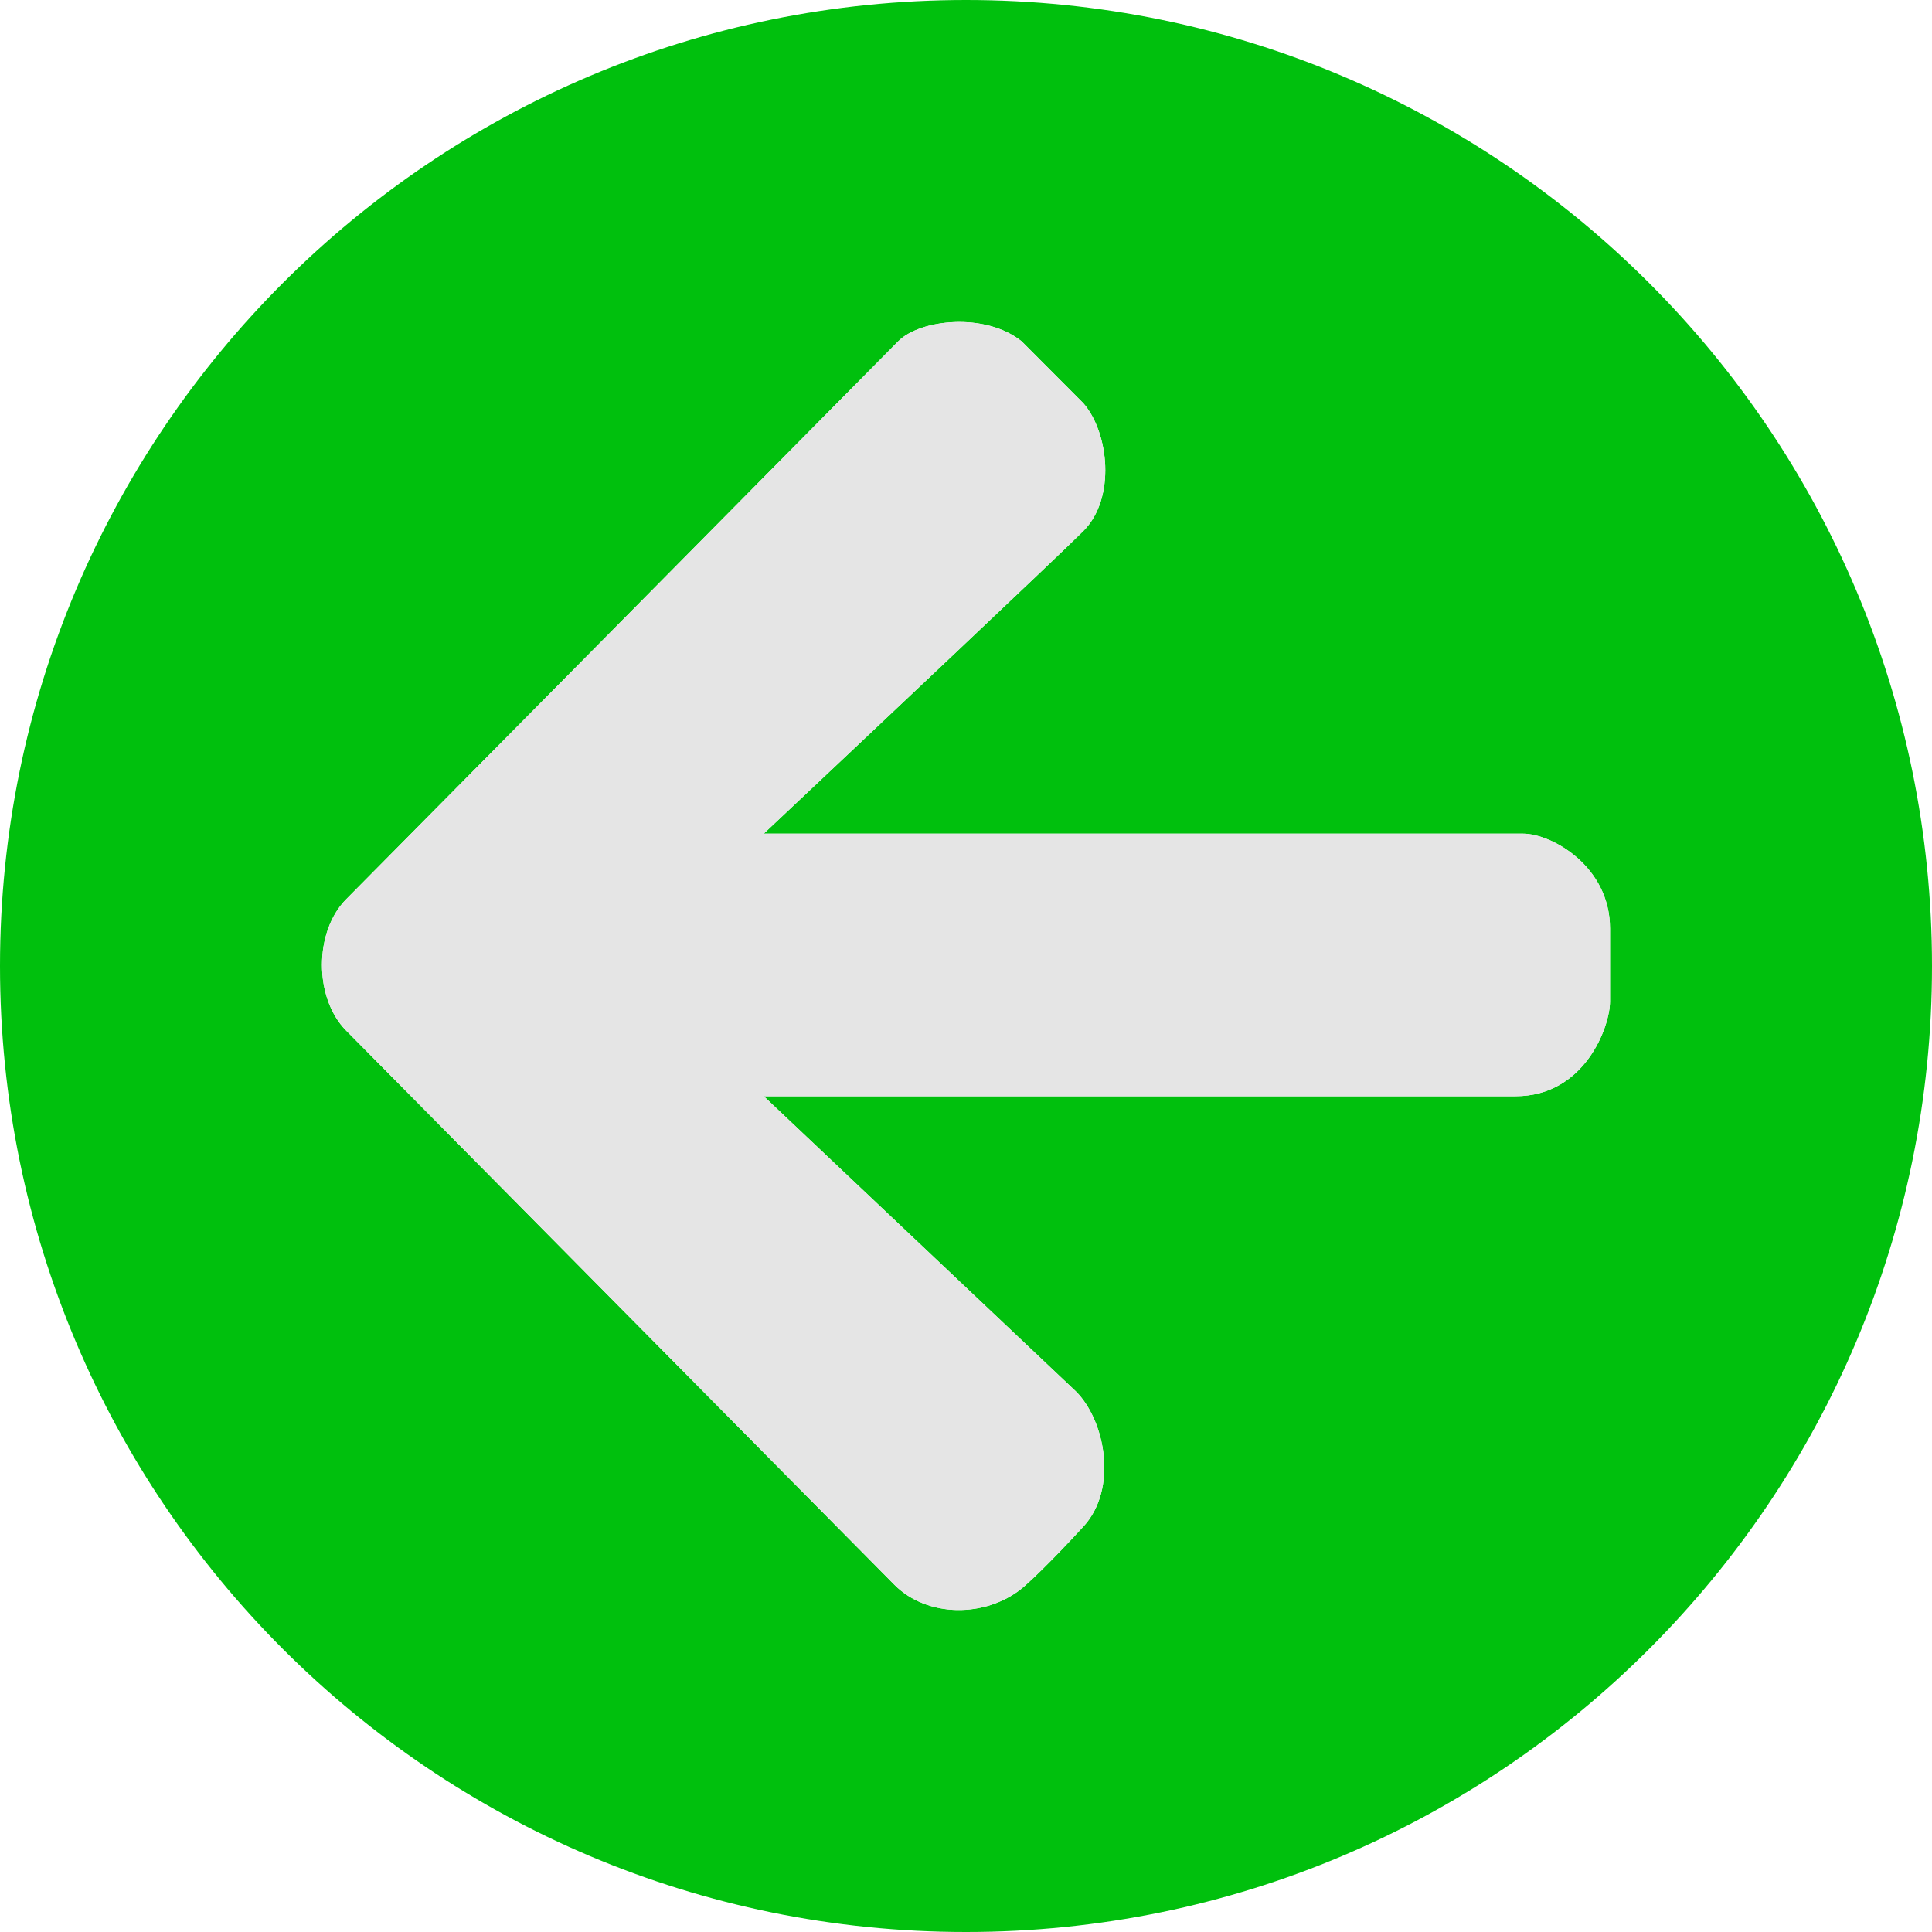 <svg viewBox="0 0 30 30" fill="none" xmlns="http://www.w3.org/2000/svg"><path fill-rule="evenodd" clip-rule="evenodd" d="M15 30c8.284 0 15-6.716 15-15 0-8.284-6.716-15-15-15C6.716 0 0 6.716 0 15c0 8.284 6.716 15 15 15zm8.647-17.055H11.86c1.504-1.416 4.602-4.338 4.963-4.7.508-.51.395-1.53 0-1.983l-.959-.962c-.564-.453-1.579-.343-1.917 0-2.65 2.68-8.076 8.166-8.572 8.664-.496.498-.504 1.529 0 2.039l8.515 8.607c.508.51 1.41.51 1.974.057.094-.076.418-.374.959-.963.541-.589.338-1.642-.113-2.095l-4.85-4.587h11.674c1.071 0 1.466-1.076 1.466-1.472v-1.133c0-.963-.902-1.472-1.353-1.472z" fill="#00C00D"/><path fill-rule="evenodd" clip-rule="evenodd" d="M11.86 12.945h11.787c.45 0 1.353.51 1.353 1.472v1.133c0 .396-.395 1.472-1.466 1.472H11.86l4.85 4.587c.451.453.654 1.506.113 2.095-.541.59-.865.887-.959.963-.564.453-1.466.453-1.974-.057l-8.515-8.607c-.504-.51-.496-1.54 0-2.039.496-.498 5.921-5.984 8.572-8.664.338-.343 1.353-.453 1.917 0l.959.962c.395.453.508 1.473 0 1.982-.36.363-3.459 3.285-4.963 4.7z" fill="#E5E5E5"/></svg>
